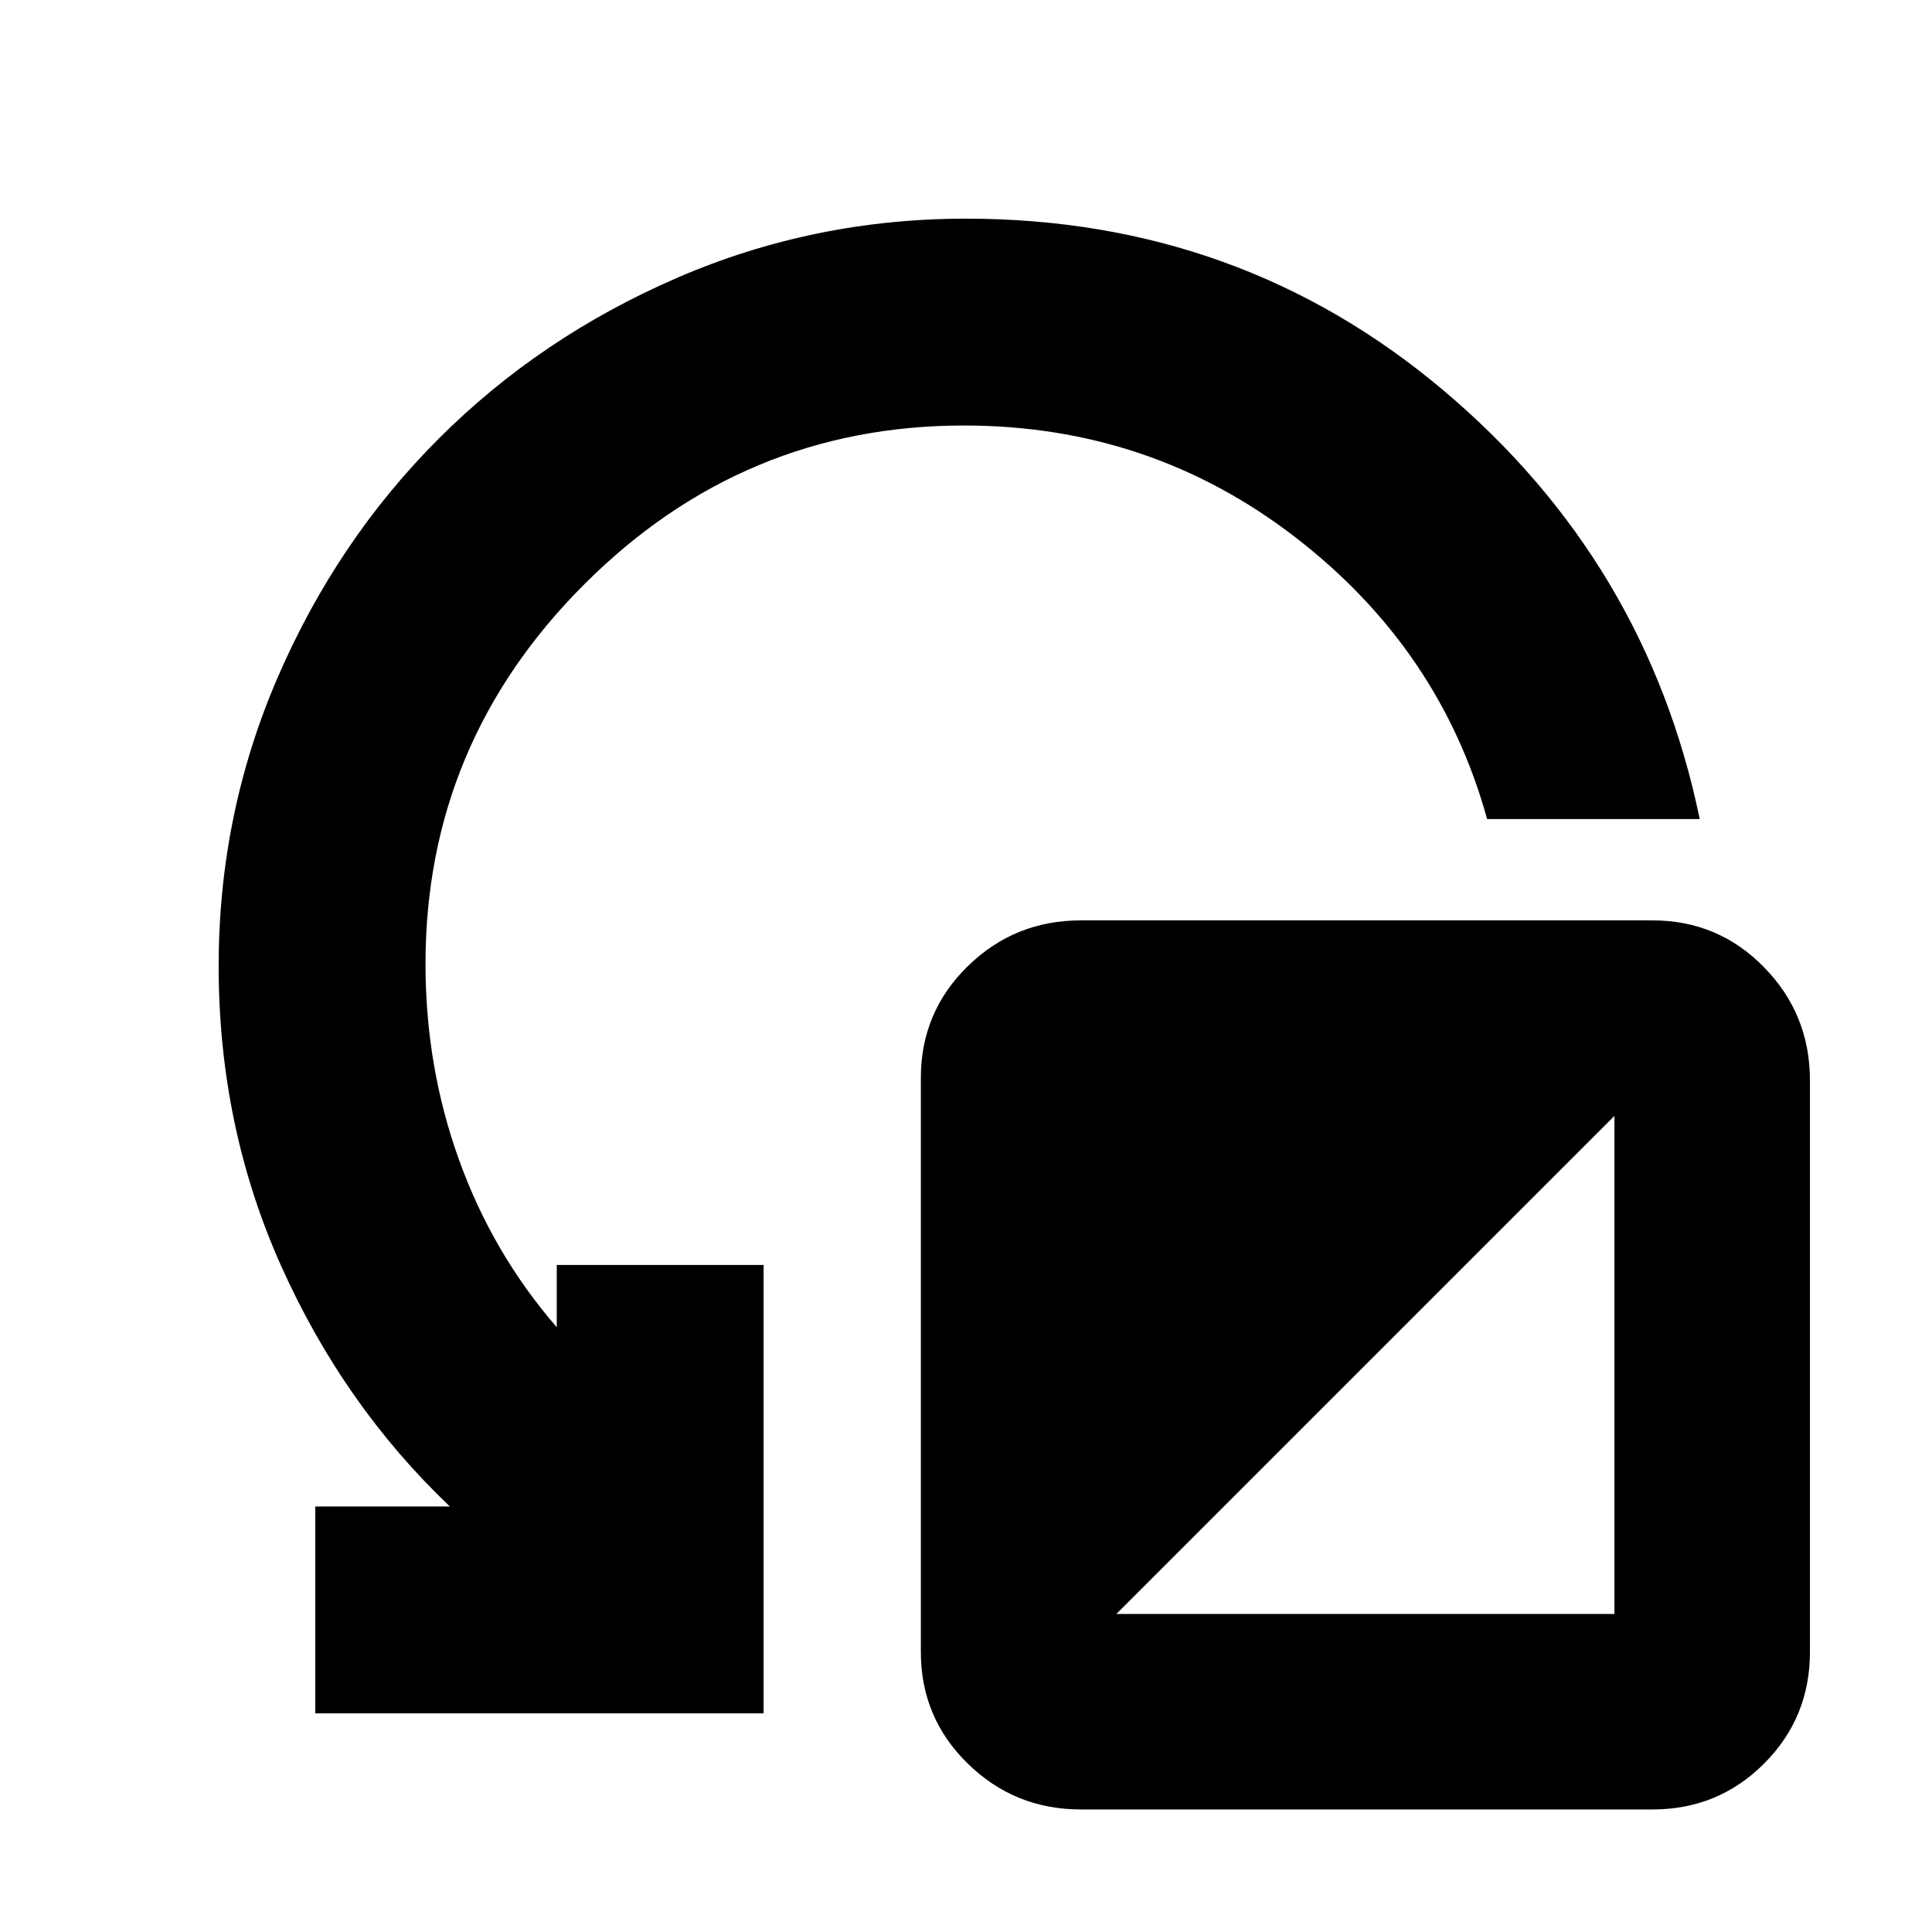 <svg xmlns="http://www.w3.org/2000/svg" height="20" viewBox="0 -960 960 960" width="20"><path d="M156.65-108.65v-102.78h66.89q-52.8-50.24-83.84-119.53-31.05-69.28-31.05-149.04 0-75.66 29.42-143.6 29.42-67.93 79.91-118.42 50.49-50.49 118.42-79.91 67.94-29.42 143.6-29.42 135.88 0 237 85.13T844.59-553H738.94q-23.33-84.55-95.33-140.06-72.01-55.51-164.59-55.51-109.78 0-188.68 78.89Q211.43-590.8 211.43-481q0 51.09 16.69 97.41 16.68 46.33 48.53 83.09v-30.93h102.78v222.78H156.65Zm380.42 47.76q-32.9 0-56.2-22.79-23.3-22.78-23.3-55.47v-285.26q0-32.7 23.3-55.48 23.3-22.78 56.2-22.78h284.02q32.69 0 55.47 23.3 22.79 23.3 22.79 56.2v284.02q0 32.69-22.79 55.47-22.78 22.79-55.47 22.79H537.07Zm17.65-97.15H802.2v-247.48L554.72-158.04Z"/></svg>